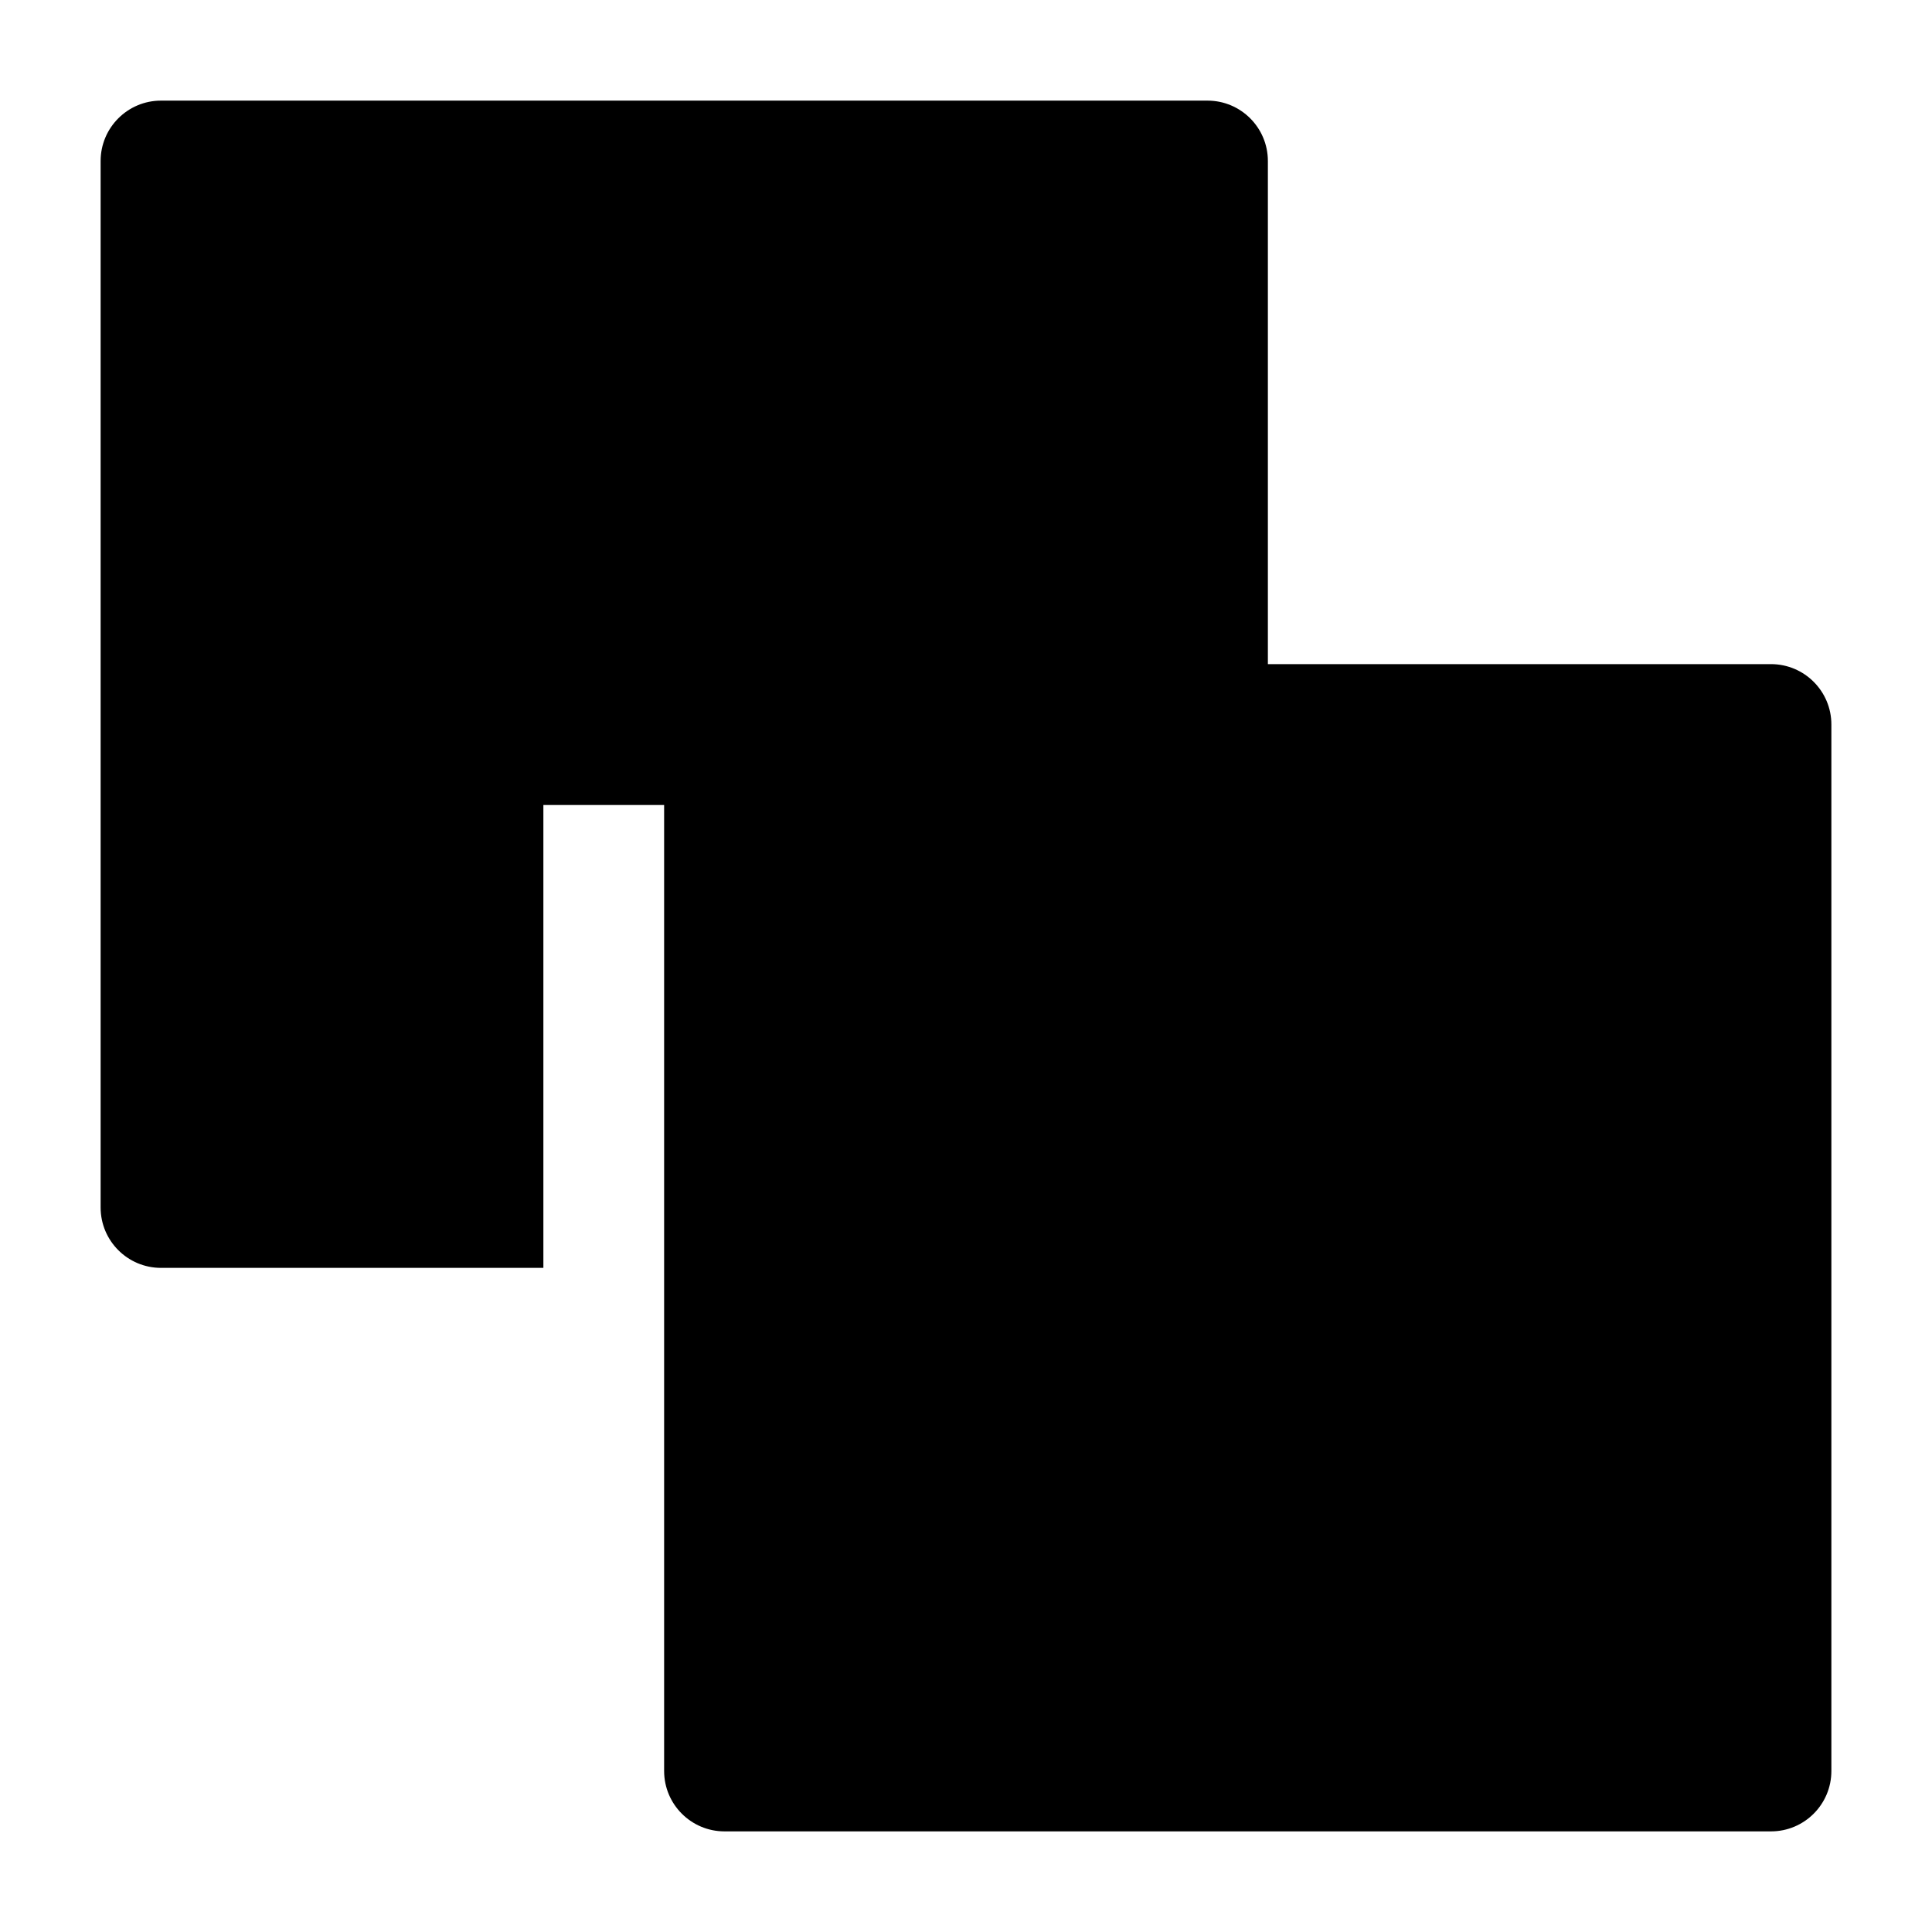 <svg width="24" height="24" viewBox="0 0 24 24" xmlns="http://www.w3.org/2000/svg">
    <path d="M2 1.25C1.586 1.25 1.25 1.586 1.25 2V15C1.25 15.414 1.586 15.75 2 15.75H6.75V10H8.25V22C8.25 22.414 8.586 22.75 9 22.75H22C22.414 22.75 22.75 22.414 22.75 22V9C22.75 8.586 22.414 8.25 22 8.25H15.75V2C15.75 1.586 15.414 1.25 15 1.25H2Z"/>
</svg>
